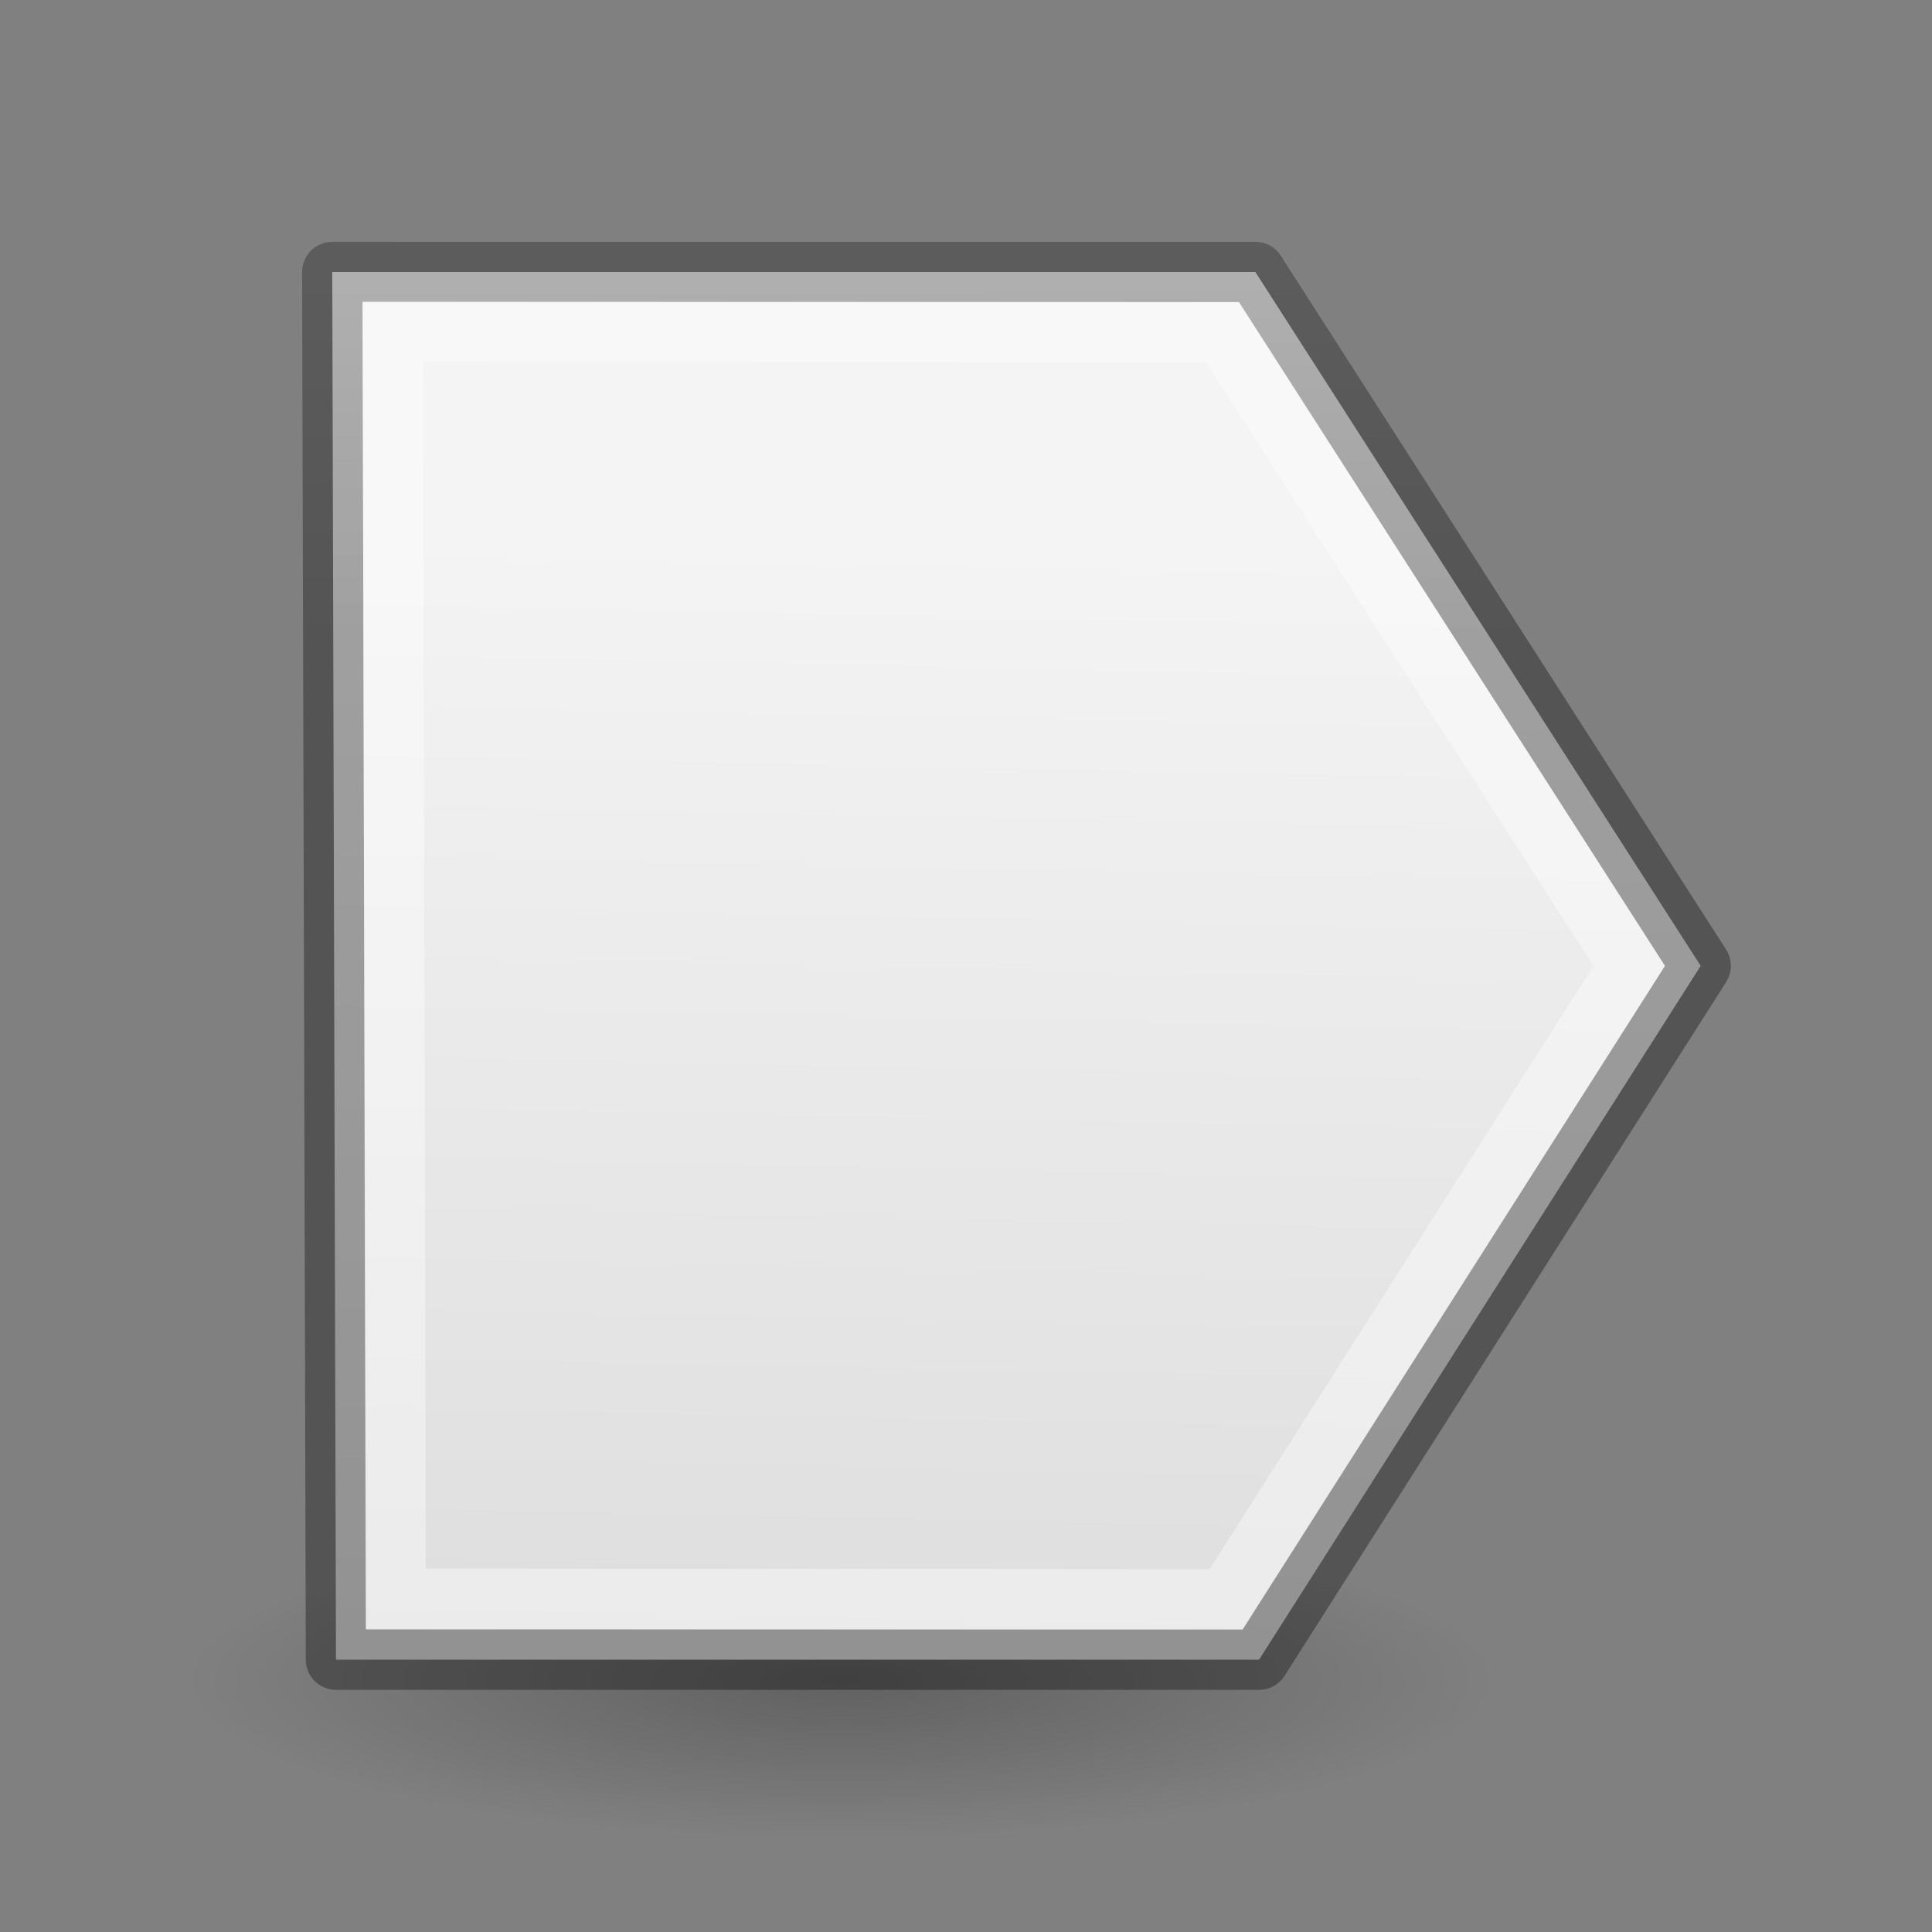 <svg height="32" width="32" xmlns="http://www.w3.org/2000/svg" xmlns:xlink="http://www.w3.org/1999/xlink"><rect width="100%" height="100%" fill="#808080" stroke="none"/><linearGradient id="a" gradientTransform="matrix(.243 0 0 .351 22.314 -7.032)" gradientUnits="userSpaceOnUse" x1="12.152" x2="12.152" y1="2.651" y2="17.651"><stop offset="0" stop-color="#fff"/><stop offset=".057" stop-color="#fff" stop-opacity=".235"/><stop offset="1" stop-color="#fff" stop-opacity=".157"/><stop offset="1" stop-color="#fff" stop-opacity=".392"/></linearGradient><linearGradient id="b" gradientTransform="matrix(.286 0 0 .304 -30.552 -4.106)" gradientUnits="userSpaceOnUse" x1="149.268" x2="148.293" y1="29.611" y2="80.852"><stop offset="0" stop-color="#f4f4f4"/><stop offset="1" stop-color="#dbdbdb"/></linearGradient><linearGradient id="c" gradientTransform="matrix(.254 0 0 .305 19.129 -.685)" gradientUnits="userSpaceOnUse" x1="19.403" x2="19.445" y1="21.985" y2="-.896"><stop offset="0" stop-opacity=".34"/><stop offset="1" stop-opacity=".247"/></linearGradient><radialGradient id="d" cx="2.25" cy="16" gradientTransform="matrix(.48 0 0 .116 8.773 17.175)" gradientUnits="userSpaceOnUse" r="16.875"><stop offset="0"/><stop offset="1" stop-opacity="0"/></radialGradient><g transform="matrix(1.333 0 0 1.333 .798 2.466)"><ellipse cx="9.853" cy="19.037" display="block" fill="url(#d)" fill-rule="evenodd" opacity=".245" rx="8.098" ry="1.963"/><g stroke-width=".75"><path d="m3.53 1.53h11.47l5.533 8.621-5.487 8.621h-11.47z" fill="url(#b)" stroke="url(#c)" stroke-linecap="round" stroke-linejoin="round"/><path d="m4.283 2.269.035 15.746 10.319.008 5.008-7.871-5.053-7.875z" fill="none" stroke="url(#a)" stroke-linecap="square"/></g></g></svg>